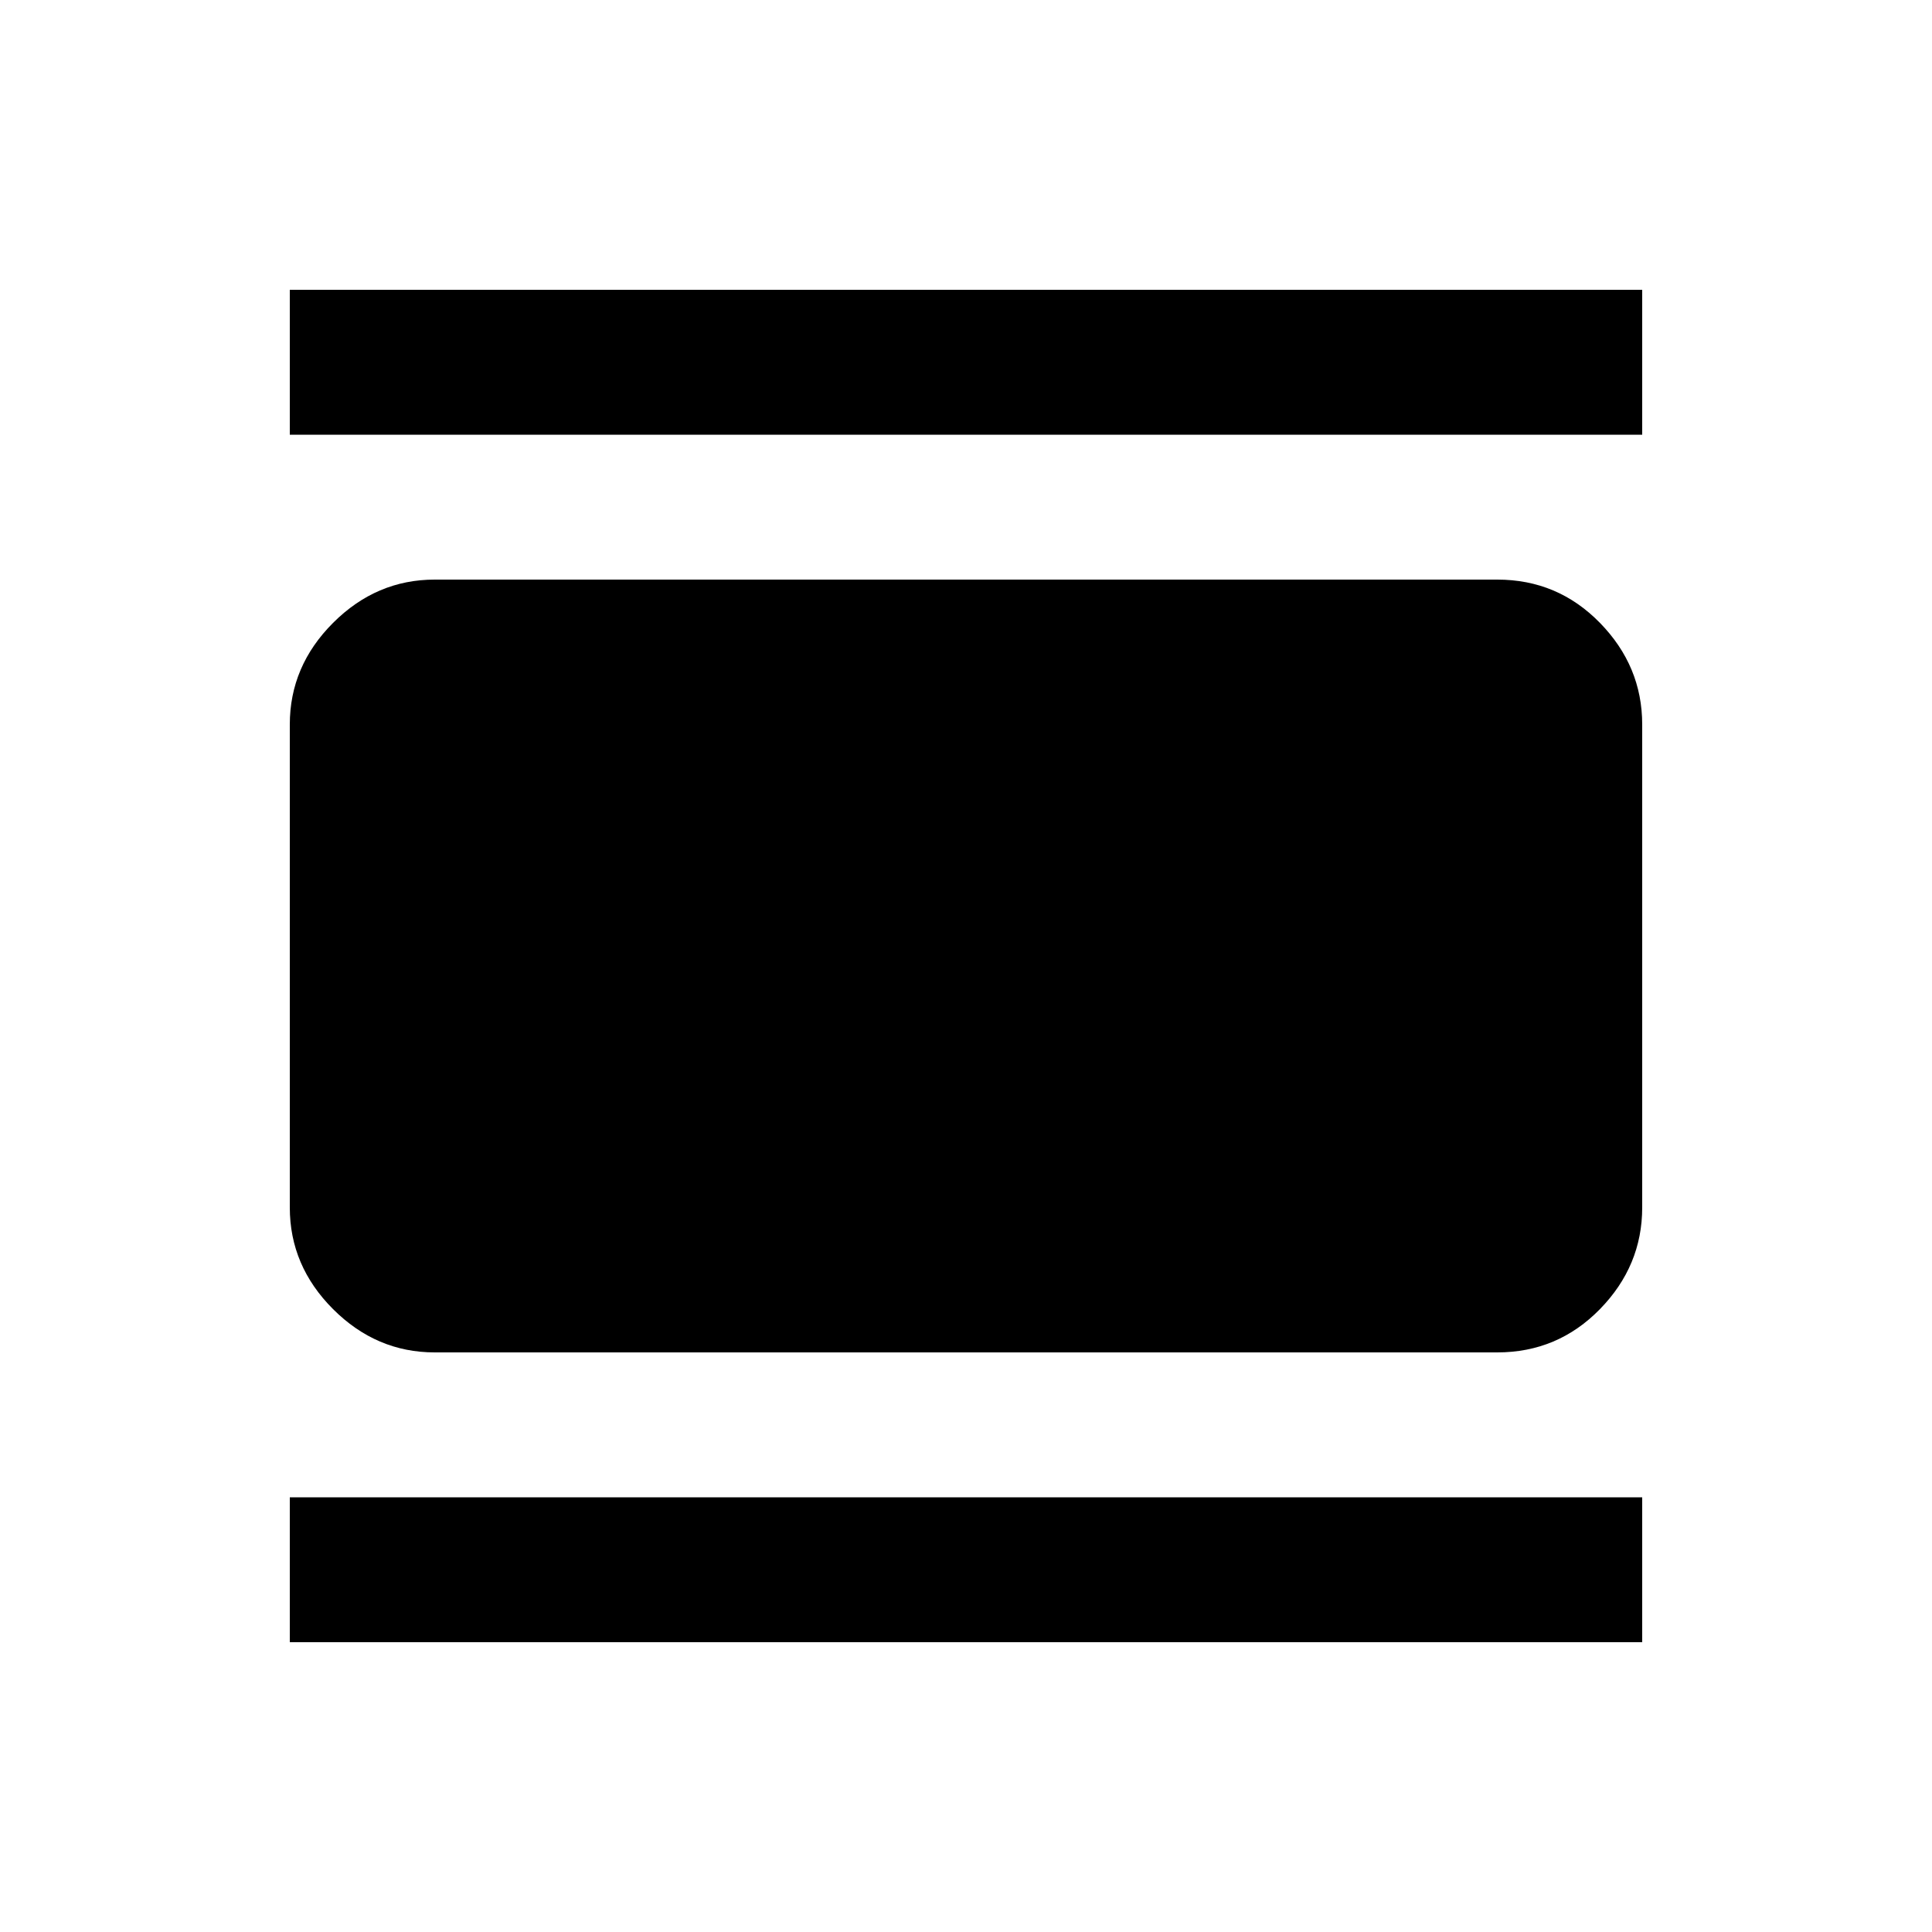 <svg xmlns="http://www.w3.org/2000/svg" height="20" viewBox="0 -960 960 960" width="20"><path d="M216-288q-29 0-50.5-21.5T144-360v-240q0-29 21.5-50.5T216-672h528q30 0 51 21.5t21 50.5v240q0 29-21 50.5T744-288H216Zm-72-456v-72h672v72H144Zm0 600v-72h672v72H144Z"/></svg>